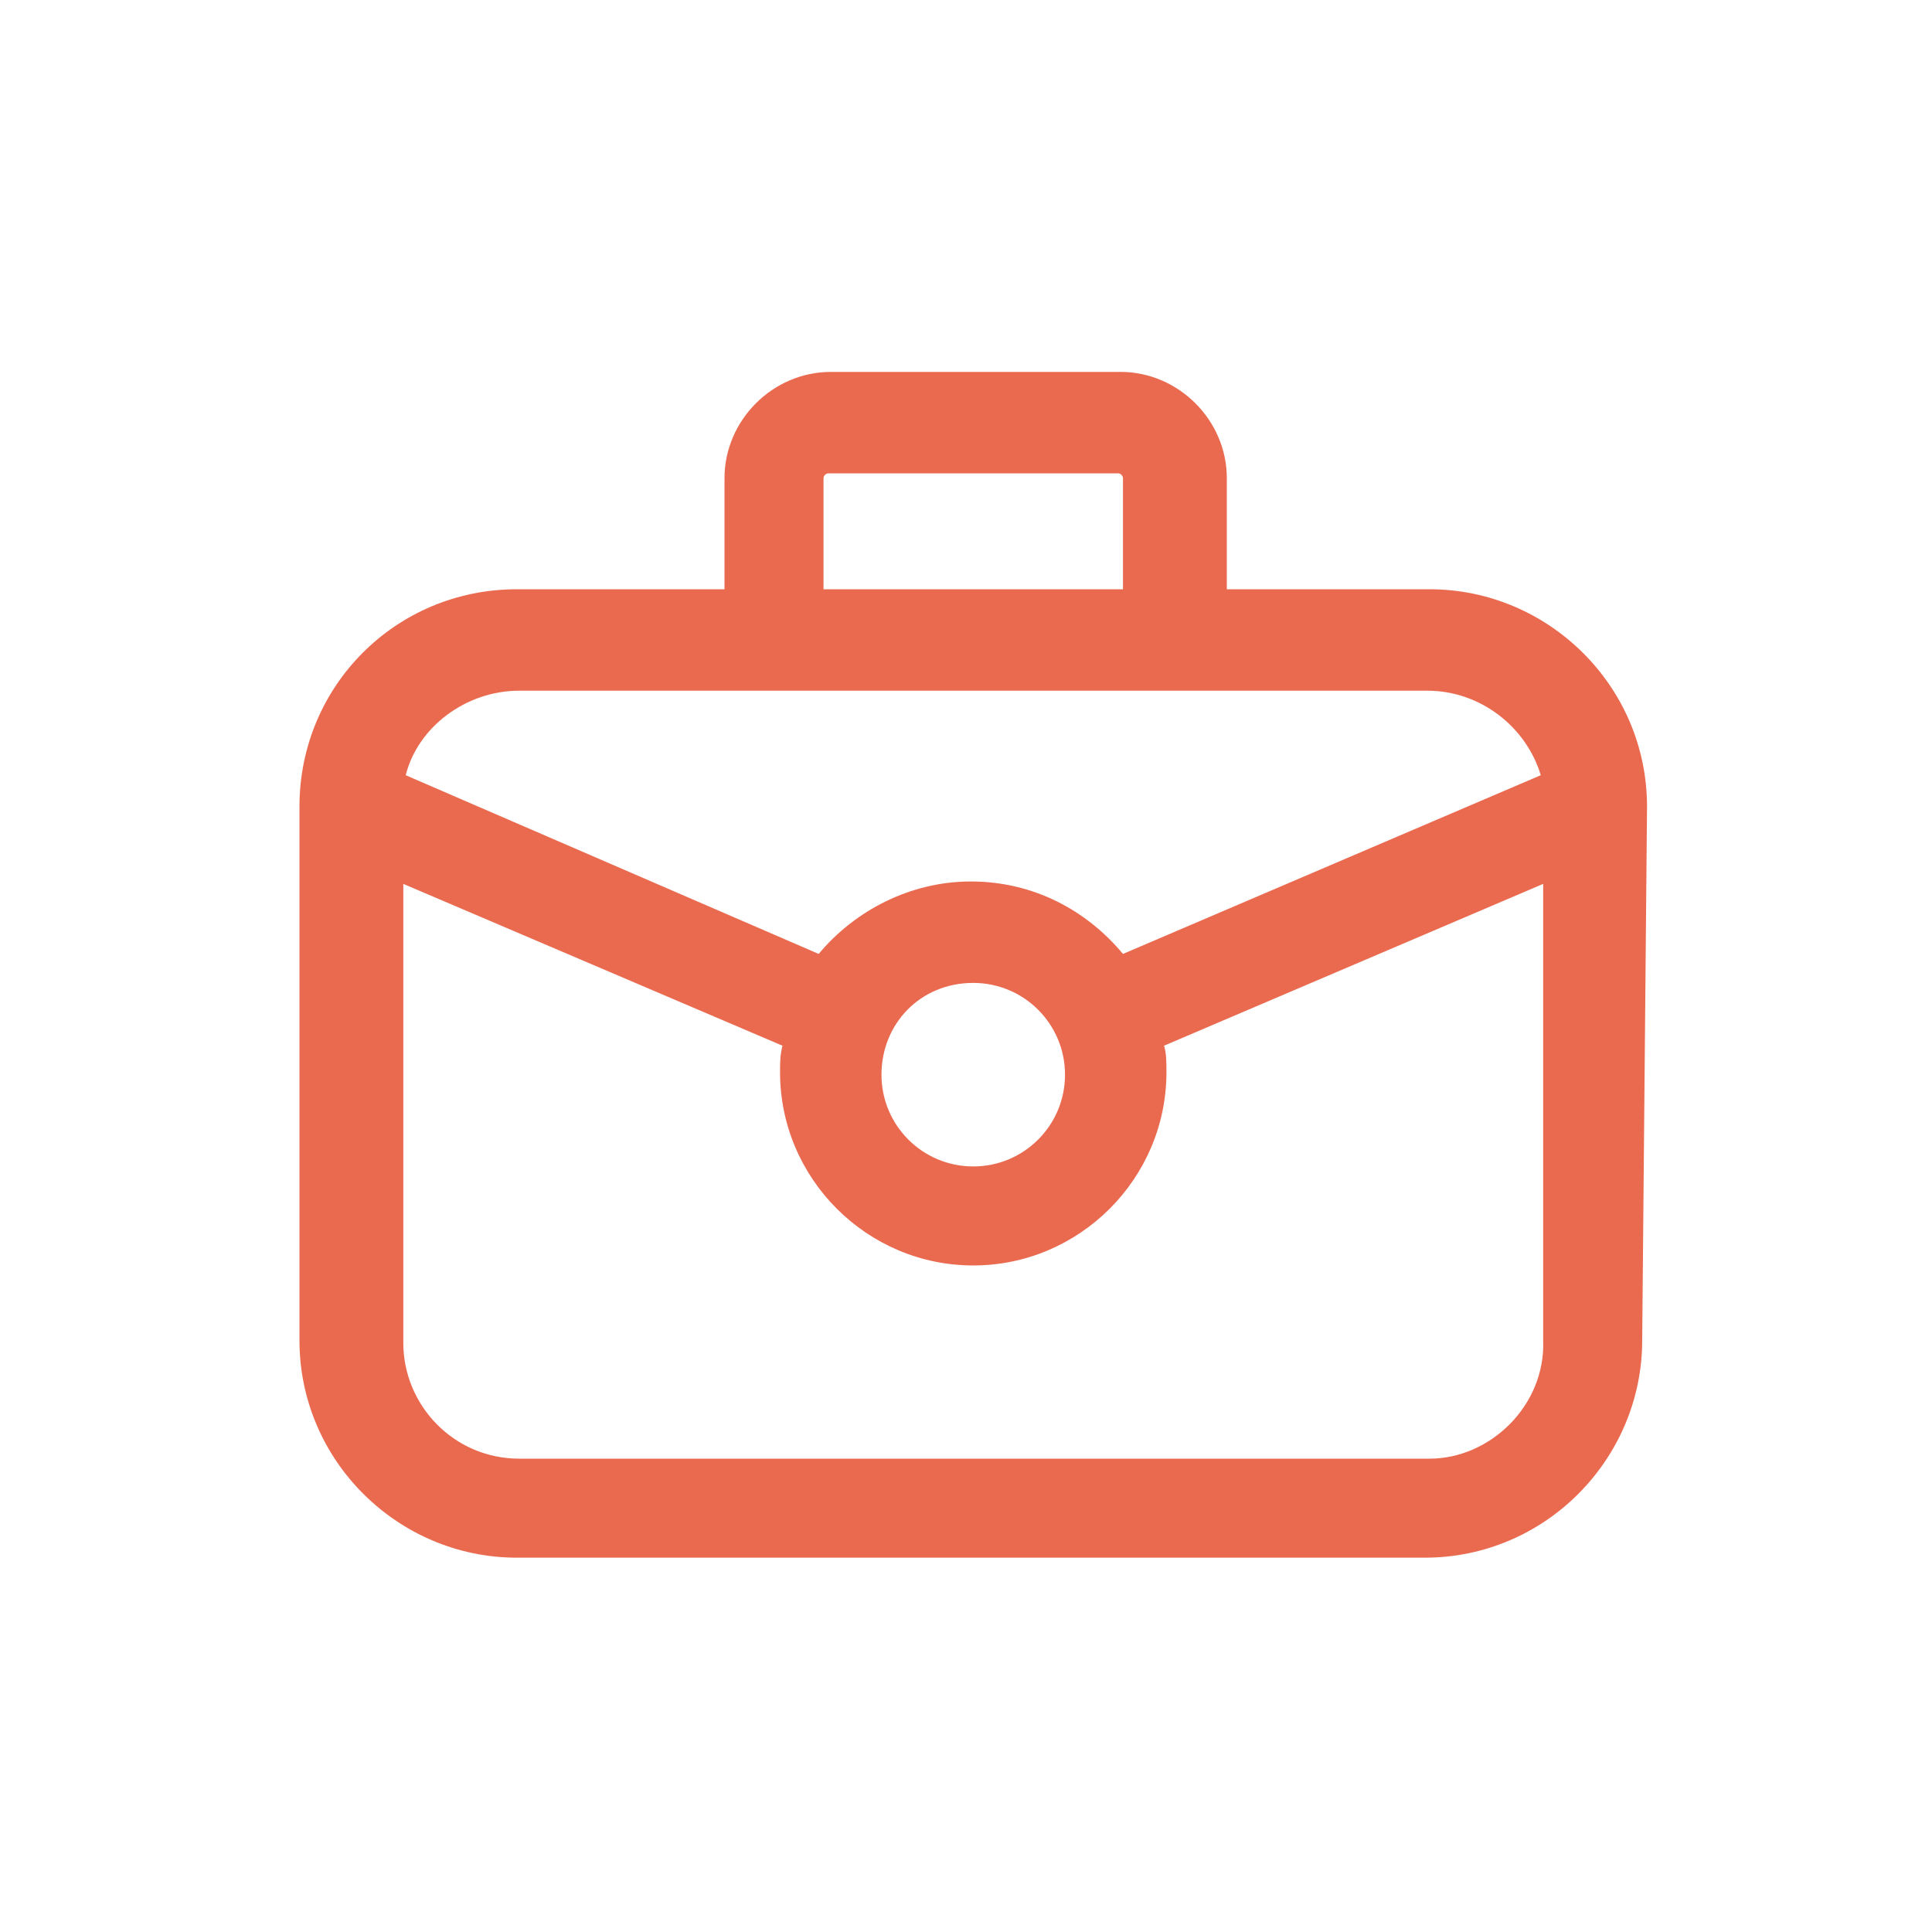 <?xml version="1.0" encoding="utf-8"?>
<!-- Uploaded to: SVG Repo, www.svgrepo.com, Generator: SVG Repo Mixer Tools -->
<svg fill="#ea6a50" width="800px" height="800px" viewBox="-5 0 32 32" version="1.1" xmlns="http://www.w3.org/2000/svg">
<title>briefcase</title>
<path d="M22.28 13.36c0-2-1.64-3.6-3.6-3.6h-3.36v-1.84c0-0.96-0.8-1.76-1.76-1.76h-4.8c-0.96 0-1.76 0.8-1.76 1.76v1.84h-3.44c-2 0-3.6 1.6-3.6 3.6v0 0 8.84c0 2 1.64 3.6 3.6 3.6h15.040c2 0 3.6-1.64 3.6-3.6l0.080-8.84zM8.64 7.92c0-0.040 0.040-0.080 0.080-0.080h4.8c0.040 0 0.080 0.040 0.080 0.080v1.84h-4.96v-1.84zM3.6 11.44h15.040c0.88 0 1.64 0.6 1.88 1.4l-6.92 2.96c-0.6-0.72-1.48-1.2-2.52-1.2-1 0-1.92 0.48-2.52 1.2l-6.84-2.96c0.2-0.8 1-1.4 1.88-1.4zM11.12 16.28c0.84 0 1.52 0.68 1.52 1.52s-0.68 1.52-1.52 1.52-1.52-0.68-1.52-1.52 0.64-1.52 1.52-1.52zM18.68 24.16h-15.080c-1.080 0-1.92-0.88-1.92-1.92v-7.6l6.28 2.68c-0.040 0.16-0.040 0.28-0.040 0.44 0 1.76 1.44 3.2 3.2 3.2s3.2-1.44 3.2-3.2c0-0.16 0-0.32-0.040-0.44l6.28-2.68v7.56c0.040 1.080-0.88 1.96-1.88 1.96z"></path>
</svg>